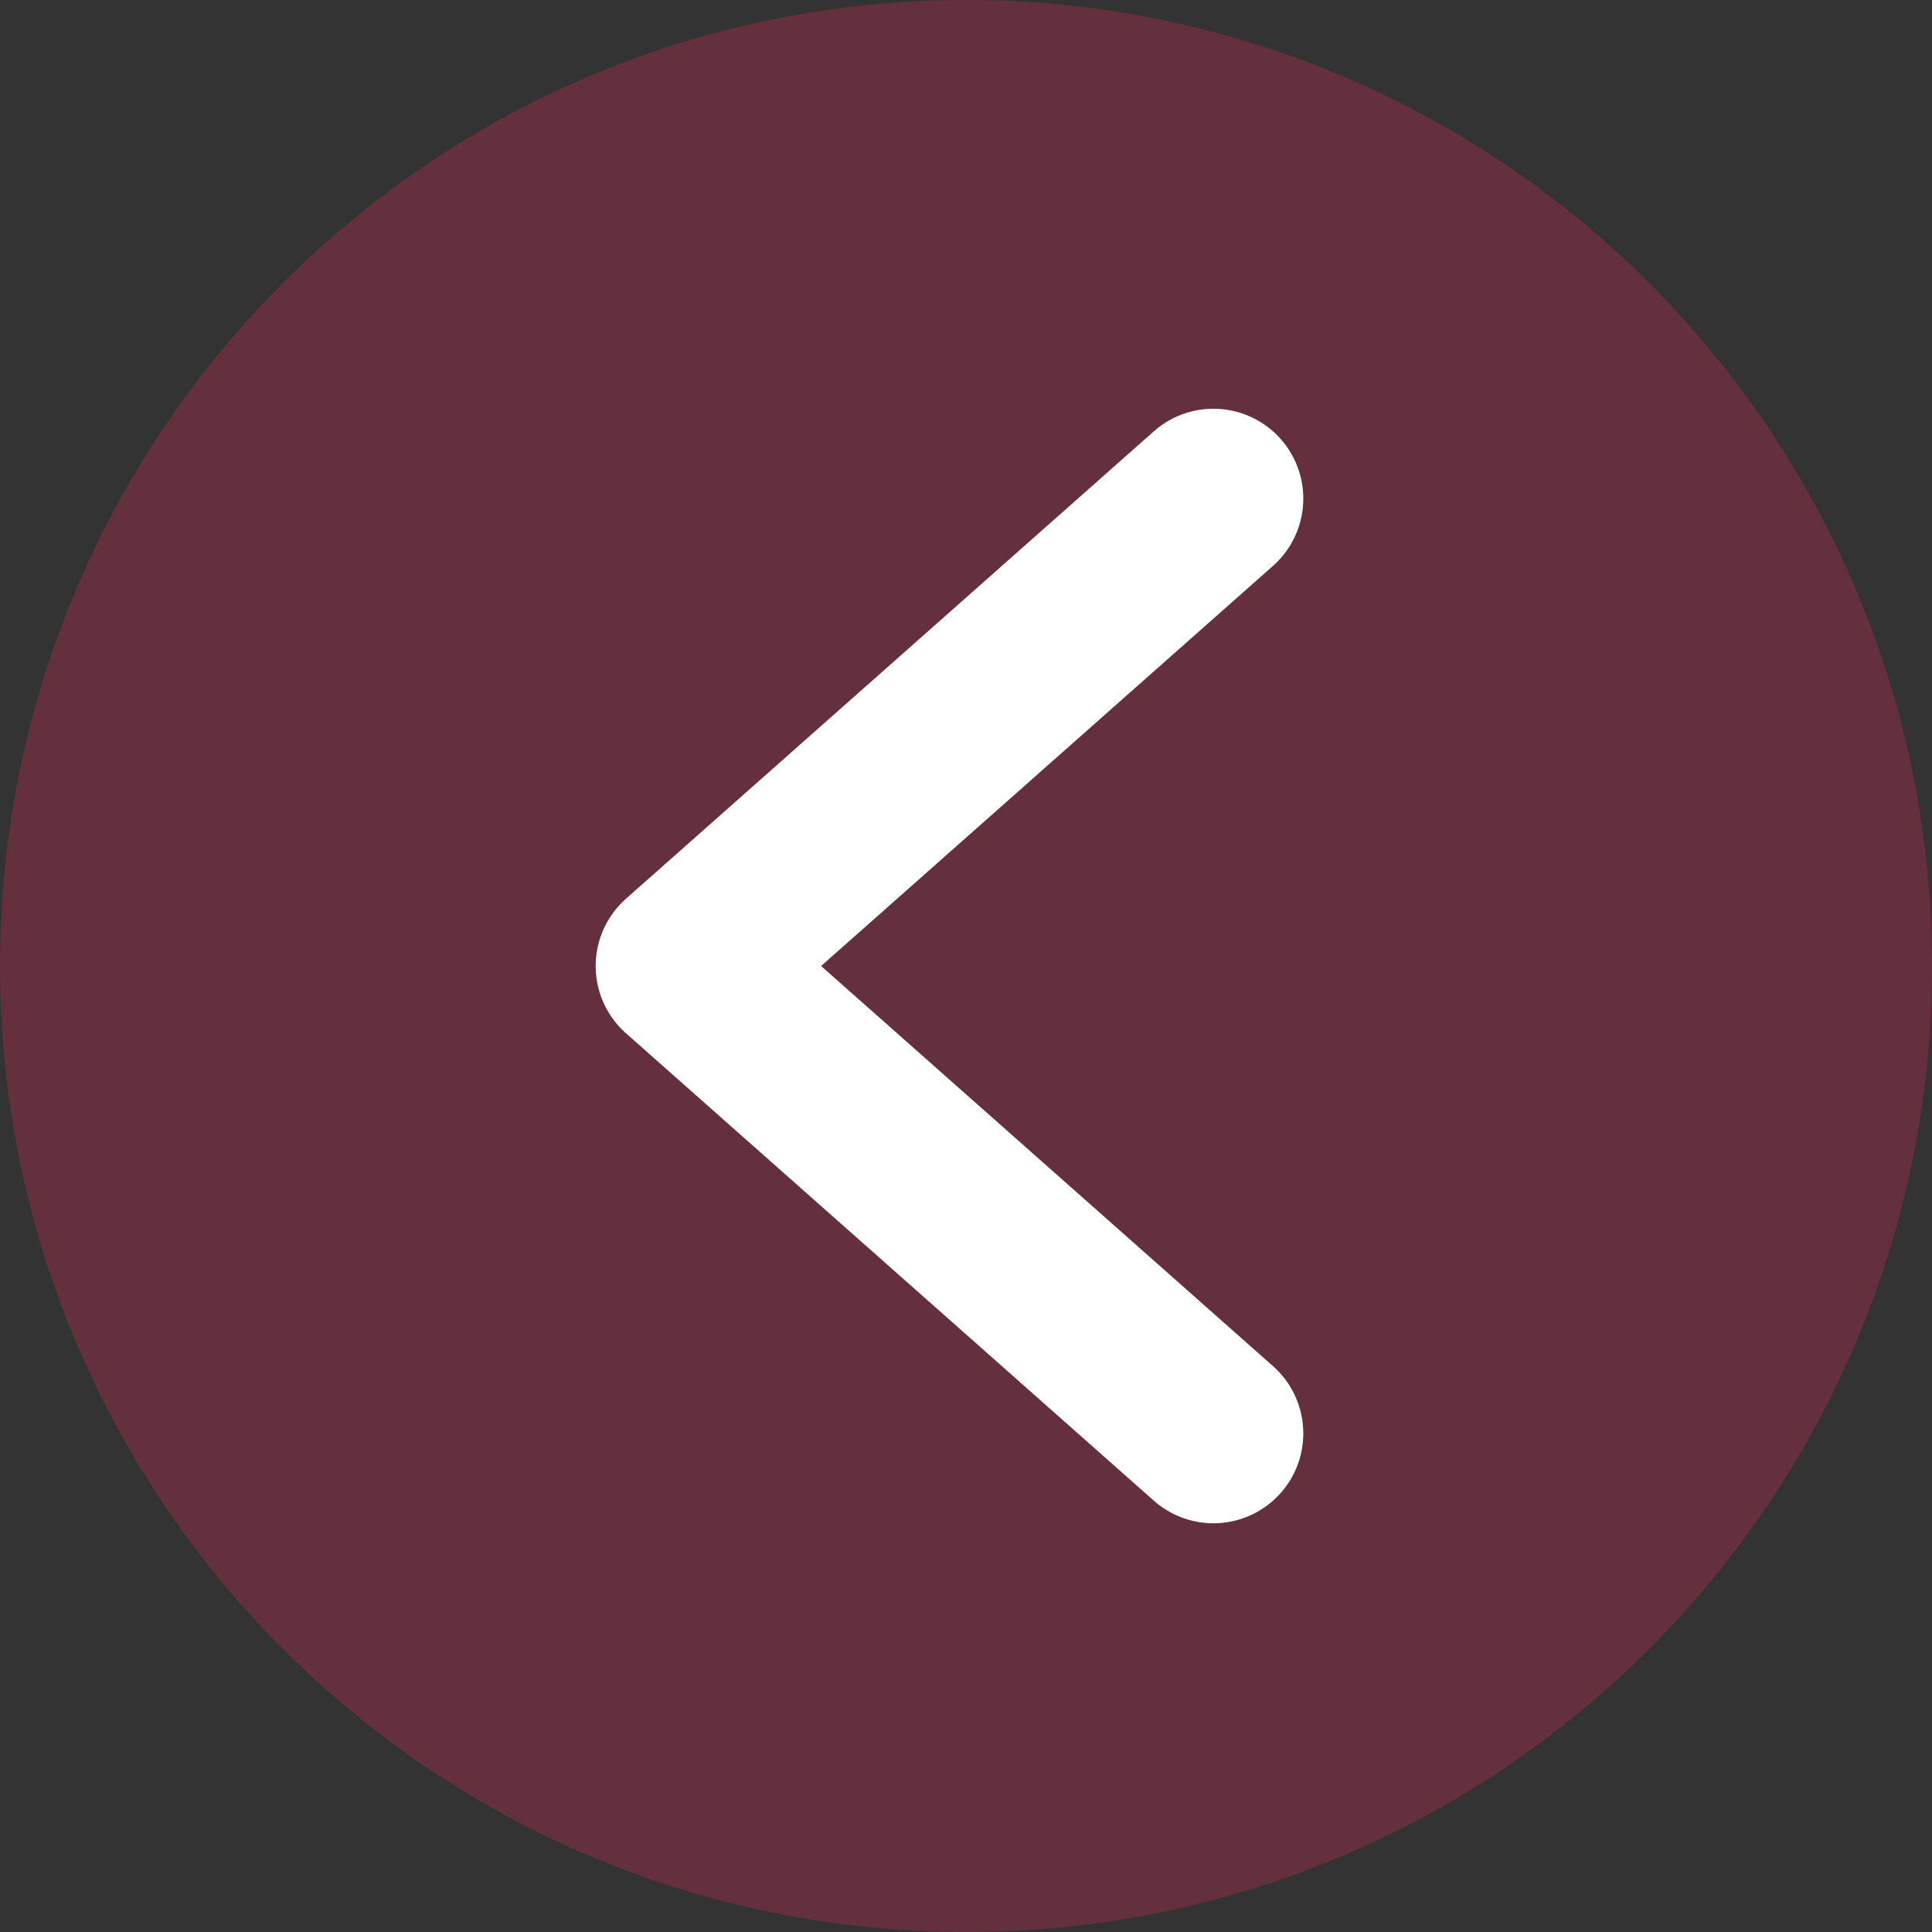 <svg width="43" height="43" viewBox="0 0 43 43" fill="none" xmlns="http://www.w3.org/2000/svg">
<rect x="0" y="0" width="43" height="43" fill="#333333" stroke="none"/>
<g id="Group 43">
<path id="Ellipse 18" d="M0 21.5C0 9.626 9.626 0 21.5 0C33.374 0 43 9.626 43 21.5C43 33.374 33.374 43 21.5 43C9.626 43 0 33.374 0 21.5Z" fill="#FF285C" fill-opacity="0.24"/>
<path id="Vector" d="M27.007 11.097L15.258 21.5L27.007 31.903" stroke="white" stroke-width="4" stroke-linecap="round" stroke-linejoin="round"/>
</g>
</svg>

